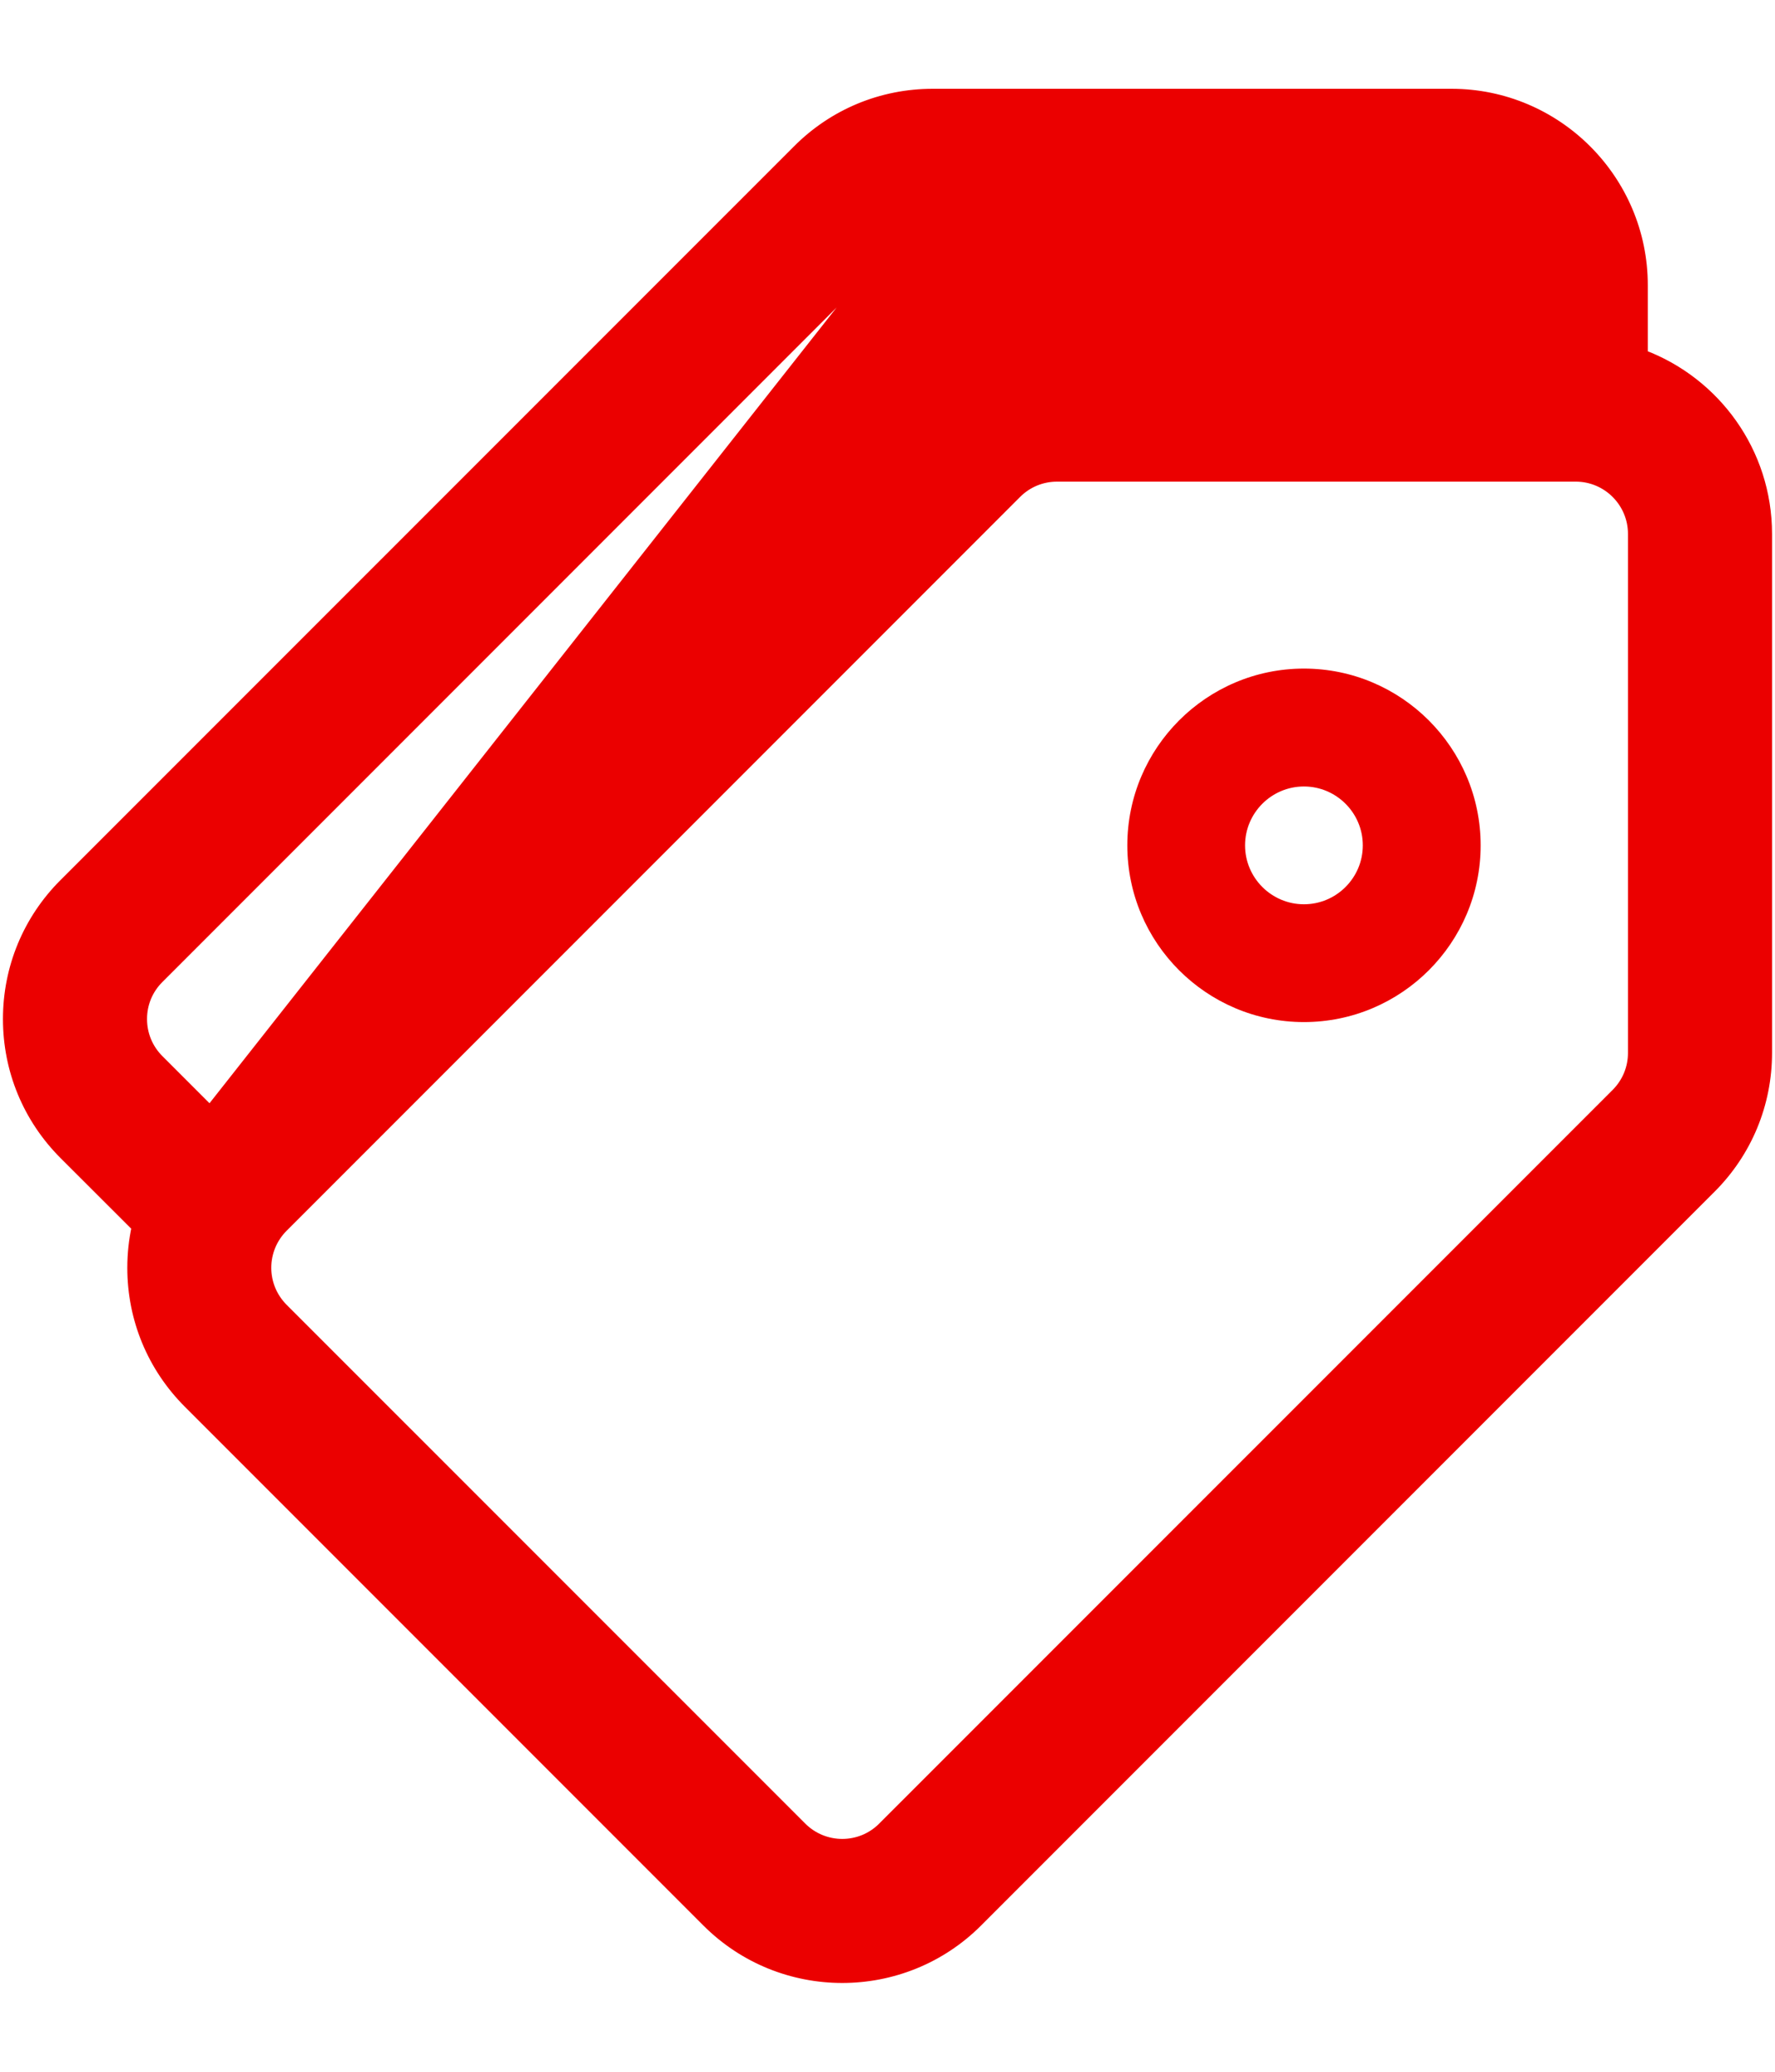 <svg width="18" height="21" viewBox="0 0 18 21" fill="none" xmlns="http://www.w3.org/2000/svg">
<path d="M2.129 11.258L1.611 10.74C1.501 10.63 1.441 10.484 1.441 10.329C1.441 10.174 1.501 10.029 1.611 9.919C1.611 9.919 1.611 9.919 1.611 9.919L9.049 2.481L2.129 11.258ZM2.129 11.258L9.347 4.04C9.714 3.673 10.201 3.471 10.72 3.471H15.299V2.891C15.299 2.571 15.038 2.311 14.719 2.311H9.459C9.304 2.311 9.158 2.371 9.049 2.481L2.129 11.258ZM2.871 12.44L10.309 5.002L10.309 5.002C10.419 4.892 10.565 4.832 10.72 4.832H15.979C16.299 4.832 16.559 5.092 16.559 5.412V10.672C16.559 10.827 16.499 10.972 16.39 11.082L8.951 18.52C8.725 18.747 8.357 18.746 8.131 18.52L2.871 13.261C2.762 13.151 2.701 13.006 2.701 12.851C2.701 12.695 2.762 12.55 2.871 12.44C2.871 12.44 2.871 12.44 2.871 12.44ZM16.66 3.595V2.891C16.66 1.821 15.789 0.95 14.719 0.95H9.459C8.941 0.95 8.453 1.152 8.087 1.519L0.648 8.957C0.282 9.323 0.08 9.811 0.08 10.329C0.08 10.848 0.282 11.335 0.648 11.702L1.385 12.438C1.356 12.572 1.341 12.71 1.341 12.851C1.341 13.369 1.543 13.857 1.909 14.223L7.168 19.482C7.547 19.861 8.044 20.05 8.541 20.05C9.038 20.05 9.535 19.861 9.914 19.482L17.352 12.044C17.718 11.678 17.92 11.19 17.92 10.672V5.412C17.92 4.581 17.395 3.871 16.66 3.595Z" fill="#eb0000" stroke="#eb0000" stroke-width="0.1"/>
<path d="M13.223 6.777C12.235 6.777 11.432 7.581 11.432 8.569C11.432 9.557 12.235 10.36 13.223 10.36C14.211 10.36 15.015 9.557 15.015 8.569C15.015 7.581 14.211 6.777 13.223 6.777ZM13.223 9.166C12.894 9.166 12.626 8.898 12.626 8.569C12.626 8.24 12.894 7.972 13.223 7.972C13.552 7.972 13.82 8.24 13.82 8.569C13.82 8.898 13.552 9.166 13.223 9.166Z" fill="#eb0000"/>
</svg>
